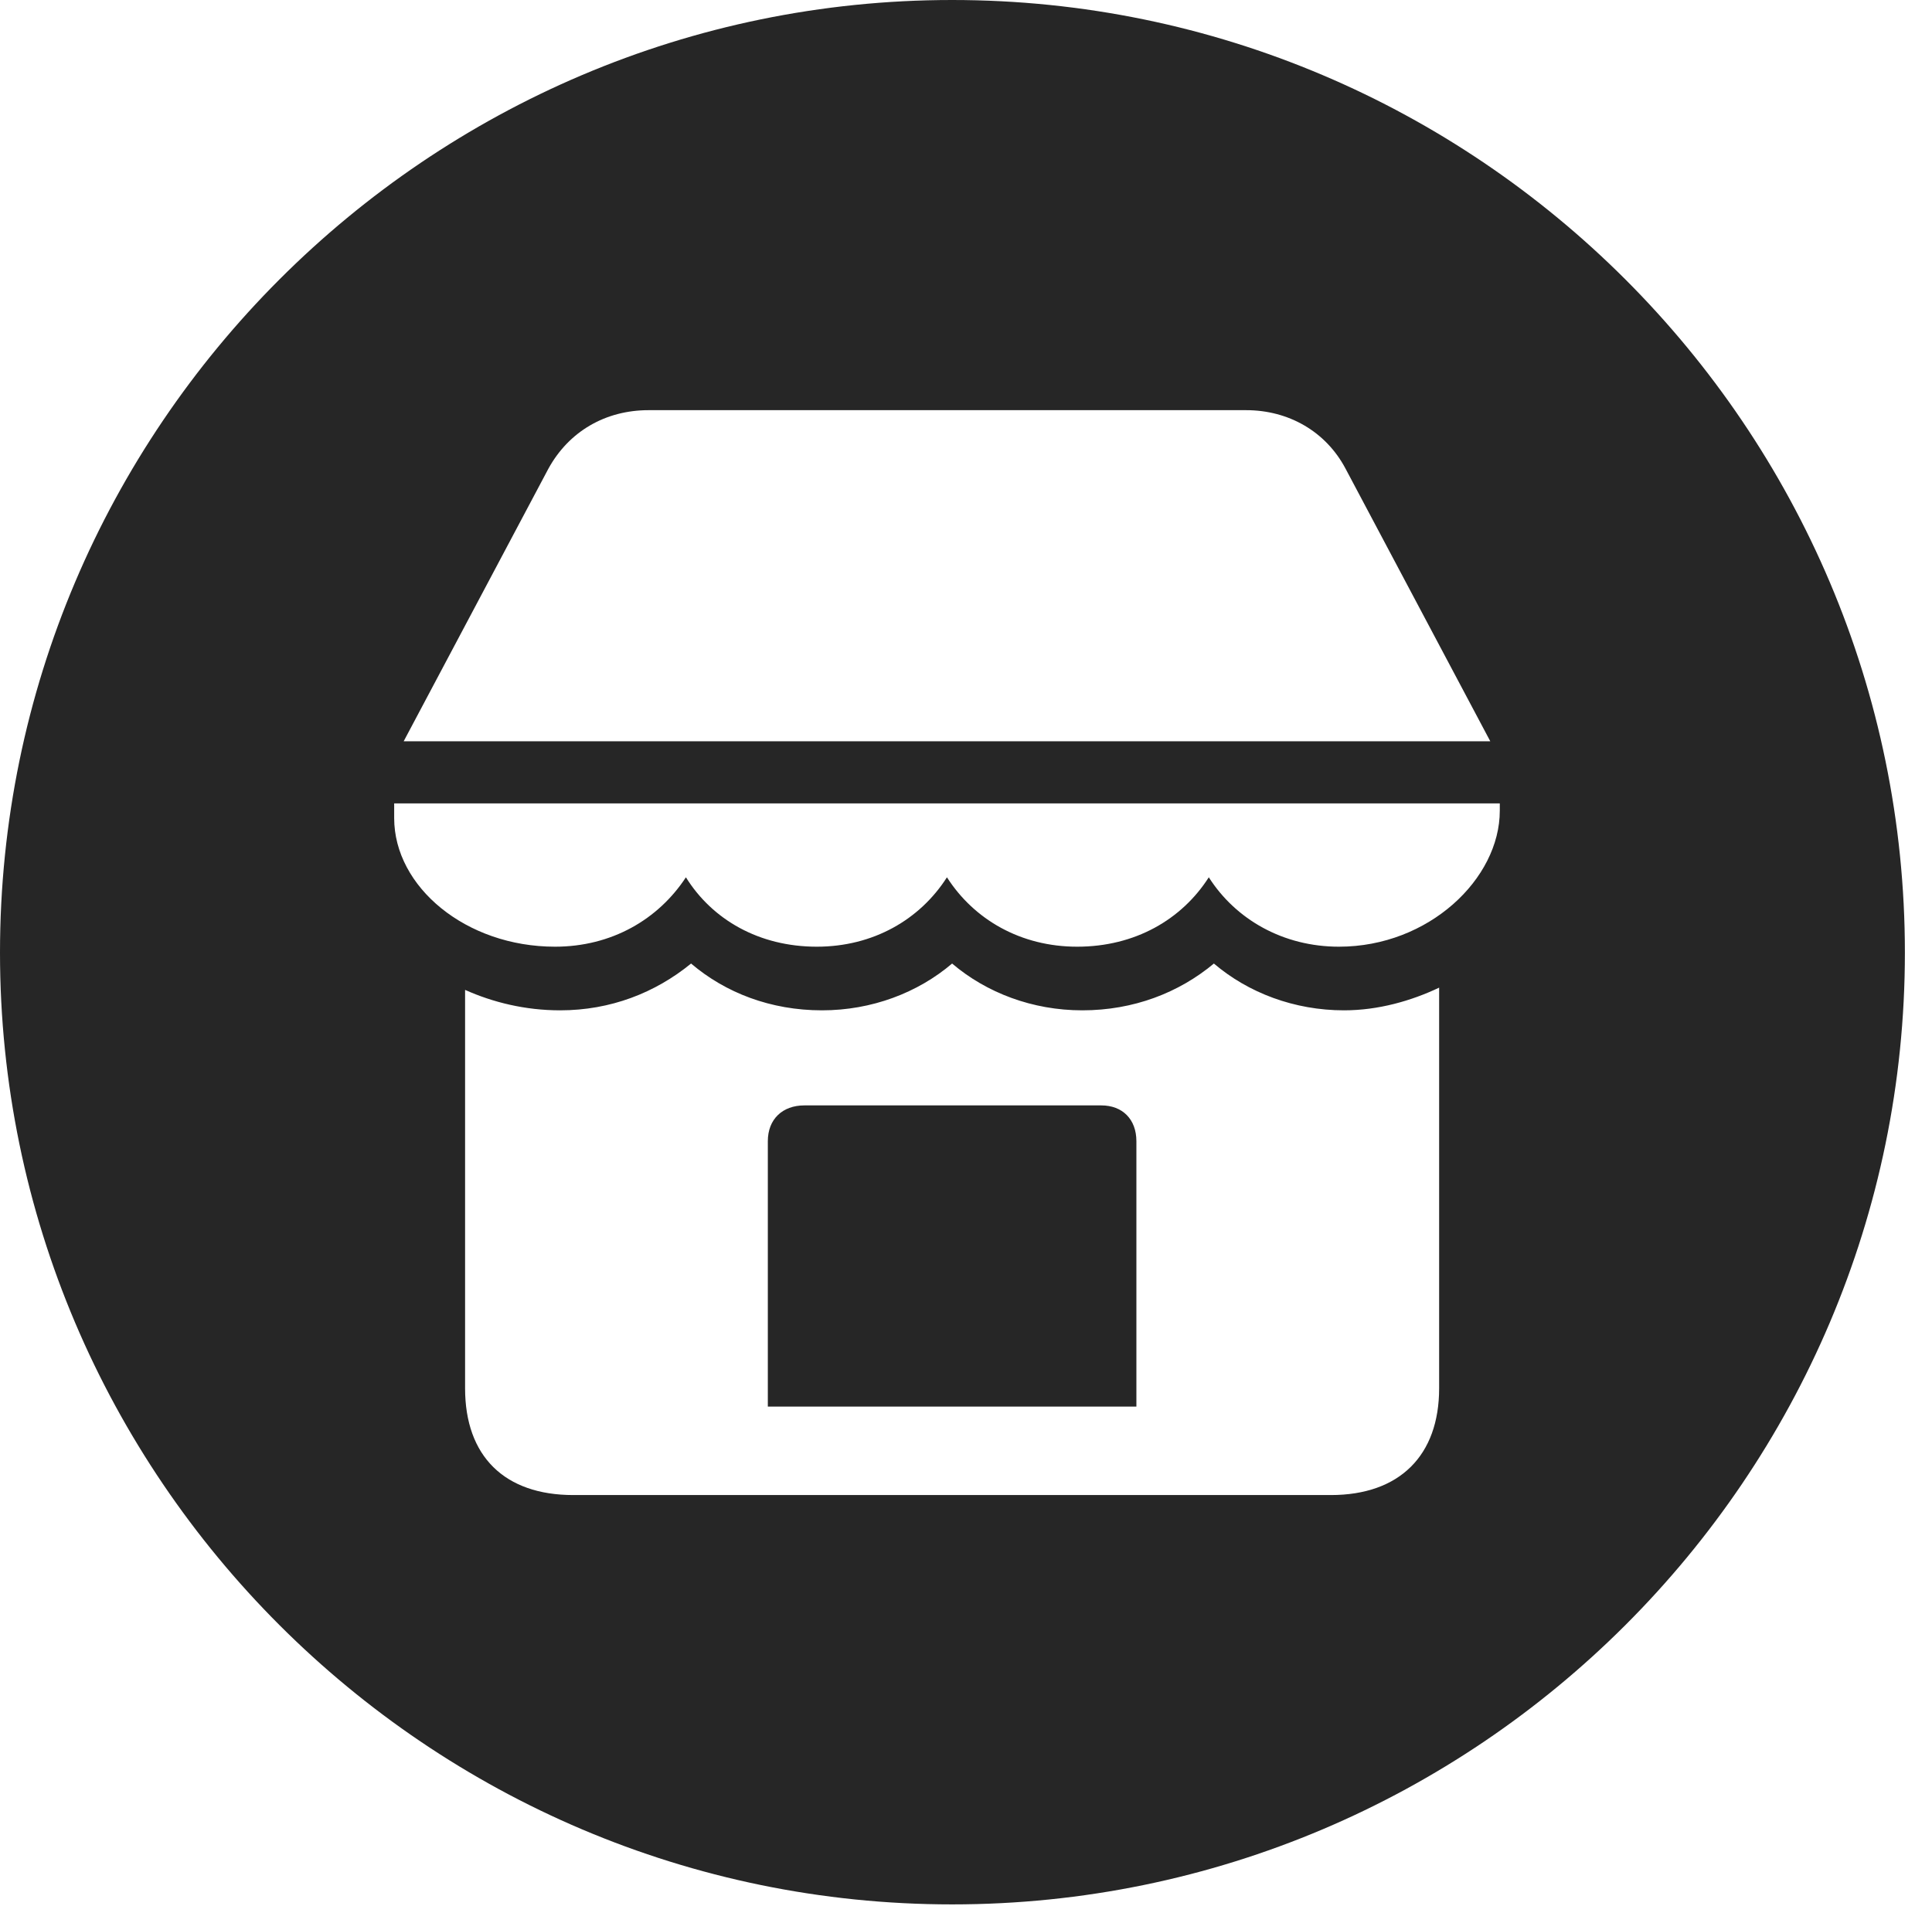 <?xml version="1.0" encoding="UTF-8"?>
<!--Generator: Apple Native CoreSVG 326-->
<!DOCTYPE svg
PUBLIC "-//W3C//DTD SVG 1.1//EN"
       "http://www.w3.org/Graphics/SVG/1.1/DTD/svg11.dtd">
<svg version="1.1" xmlns="http://www.w3.org/2000/svg" xmlns:xlink="http://www.w3.org/1999/xlink" viewBox="0 0 25.801 25.459">
 <g>
  <rect height="25.459" opacity="0" width="25.801" x="0" y="0"/>
  <path d="M25.439 12.725C25.439 19.727 19.727 25.439 12.715 25.439C5.713 25.439 0 19.727 0 12.725C0 5.713 5.713 0 12.715 0C19.727 0 25.439 5.713 25.439 12.725ZM14.453 13.496C13.789 13.496 13.174 13.262 12.715 12.871C12.256 13.262 11.641 13.496 10.977 13.496C10.293 13.496 9.688 13.262 9.229 12.871C8.75 13.262 8.154 13.496 7.48 13.496C7.012 13.496 6.582 13.389 6.211 13.223L6.211 18.545C6.211 19.453 6.738 19.971 7.656 19.971L17.773 19.971C18.691 19.971 19.219 19.443 19.219 18.545L19.219 13.193C18.848 13.369 18.408 13.496 17.949 13.496C17.285 13.496 16.67 13.262 16.211 12.871C15.742 13.262 15.137 13.496 14.453 13.496ZM15.176 15.244L15.176 18.789L10.254 18.789L10.254 15.244C10.254 14.951 10.449 14.766 10.742 14.766L14.707 14.766C14.99 14.766 15.176 14.951 15.176 15.244ZM5.264 10.732L5.264 10.928C5.264 11.846 6.221 12.646 7.412 12.646C8.164 12.646 8.789 12.285 9.16 11.719C9.512 12.285 10.137 12.646 10.908 12.646C11.66 12.646 12.285 12.285 12.646 11.719C13.008 12.285 13.633 12.646 14.385 12.646C15.156 12.646 15.781 12.285 16.143 11.719C16.504 12.285 17.139 12.646 17.881 12.646C19.082 12.646 20.029 11.738 20.029 10.83L20.029 10.732ZM8.662 5.479C8.086 5.479 7.598 5.762 7.324 6.26L5.391 9.902L19.902 9.902L17.969 6.26C17.705 5.762 17.207 5.479 16.641 5.479Z" fill="black" fill-opacity="0.85"/>
 </g>
</svg>
